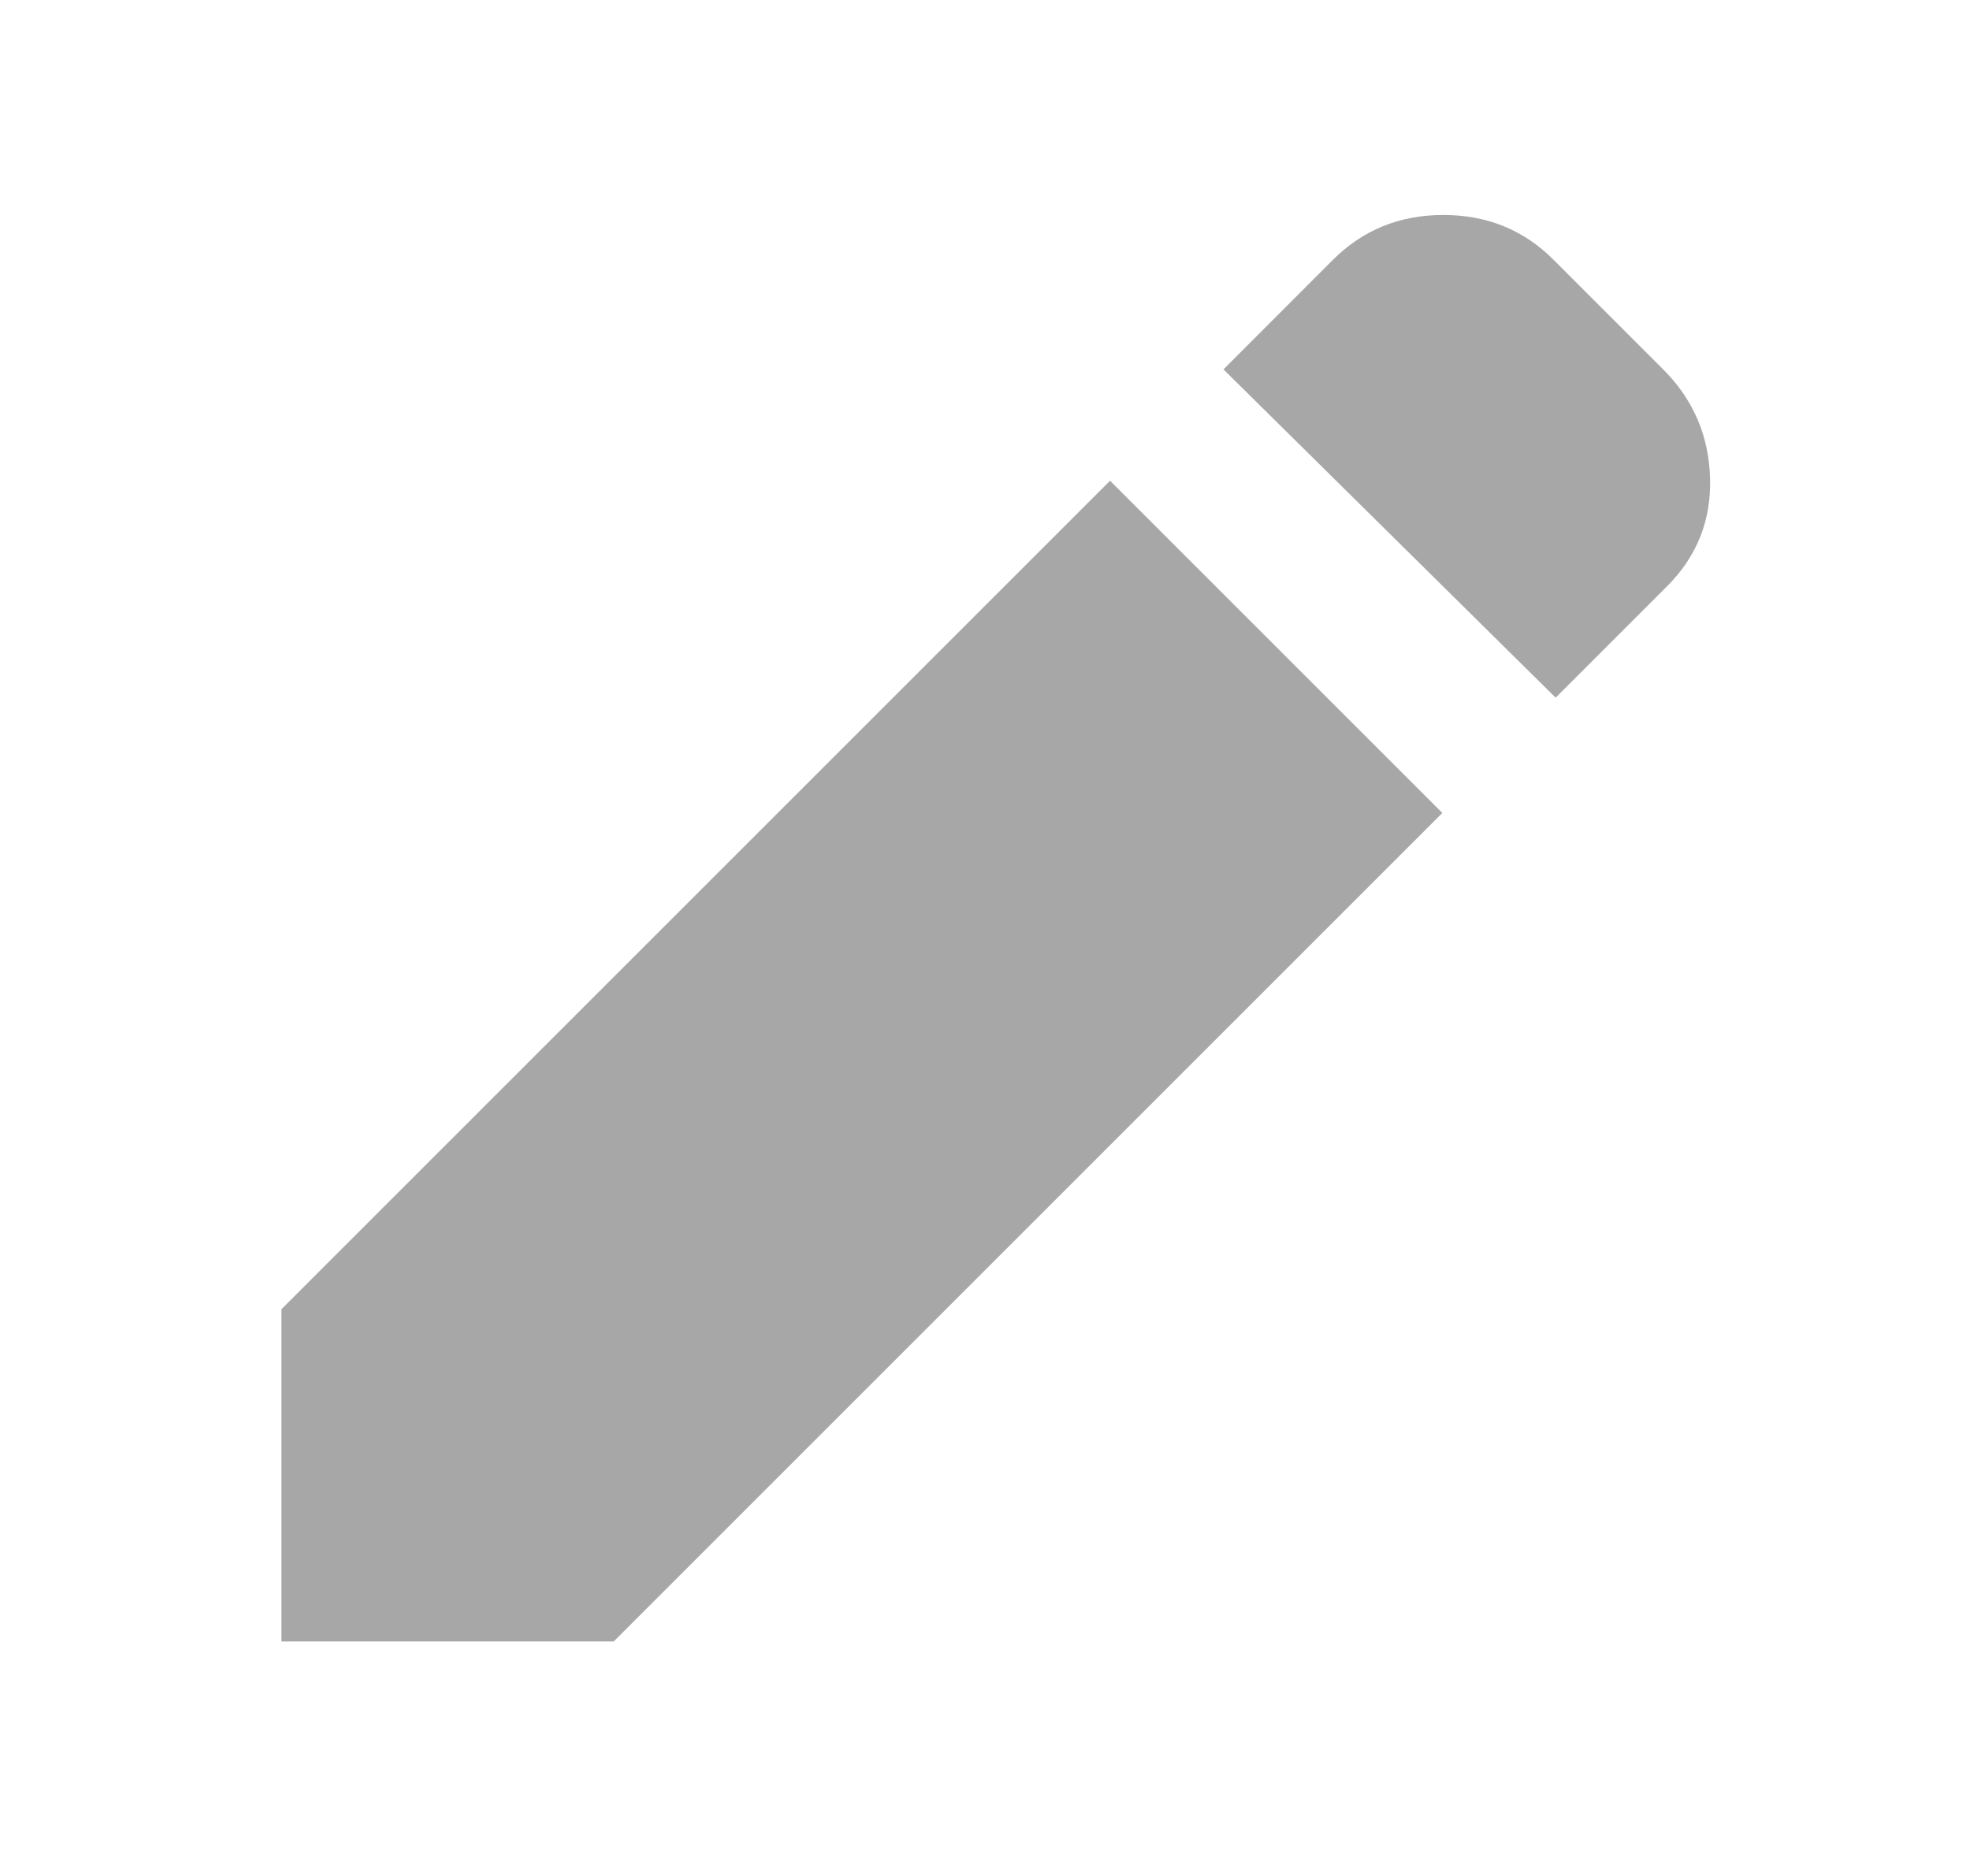 <svg width="21" height="20" viewBox="0 0 21 20" fill="none" xmlns="http://www.w3.org/2000/svg">
<path d="M16.583 7.438L13.042 3.938L14.208 2.771C14.528 2.451 14.92 2.292 15.386 2.292C15.851 2.292 16.244 2.451 16.562 2.771L17.729 3.938C18.049 4.257 18.215 4.643 18.229 5.094C18.243 5.546 18.09 5.931 17.771 6.25L16.583 7.438ZM15.375 8.667L6.542 17.5H3V13.958L11.833 5.125L15.375 8.667Z" fill="#A7A7A7"/>
</svg>

